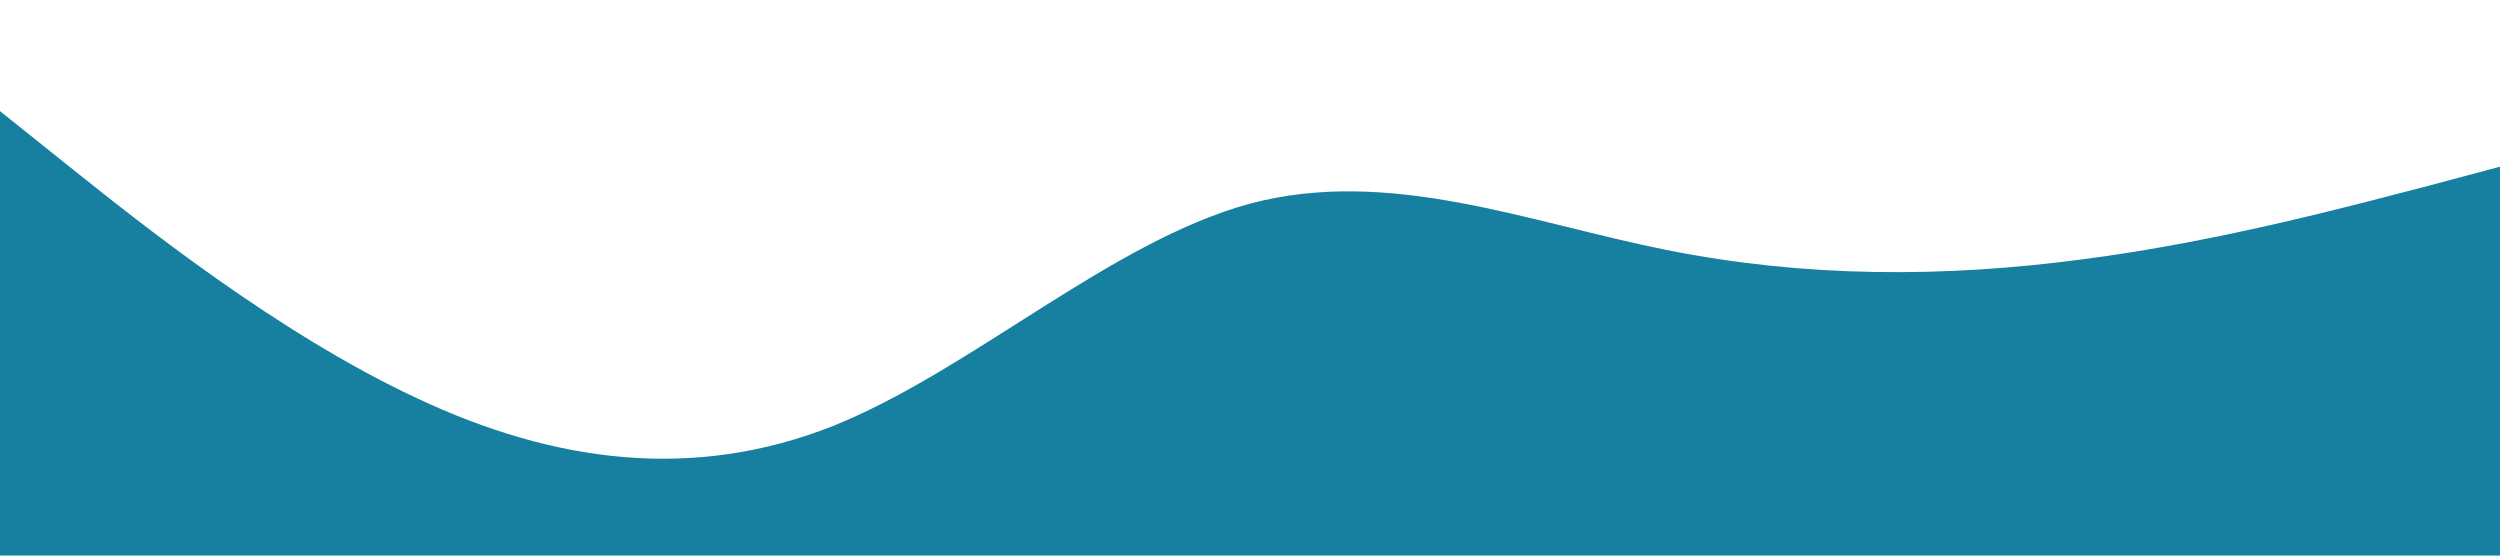 <?xml version="1.0" standalone="no"?><svg xmlns="http://www.w3.org/2000/svg" viewBox="0 0 1440 320"><path fill="#1780a1" fill-opacity="1" d="M0,64L40,96C80,128,160,192,240,229.3C320,267,400,277,480,245.3C560,213,640,139,720,117.3C800,96,880,128,960,144C1040,160,1120,160,1200,149.3C1280,139,1360,117,1400,106.7L1440,96L1440,320L1400,320C1360,320,1280,320,1200,320C1120,320,1040,320,960,320C880,320,800,320,720,320C640,320,560,320,480,320C400,320,320,320,240,320C160,320,80,320,40,320L0,320Z"></path></svg>
